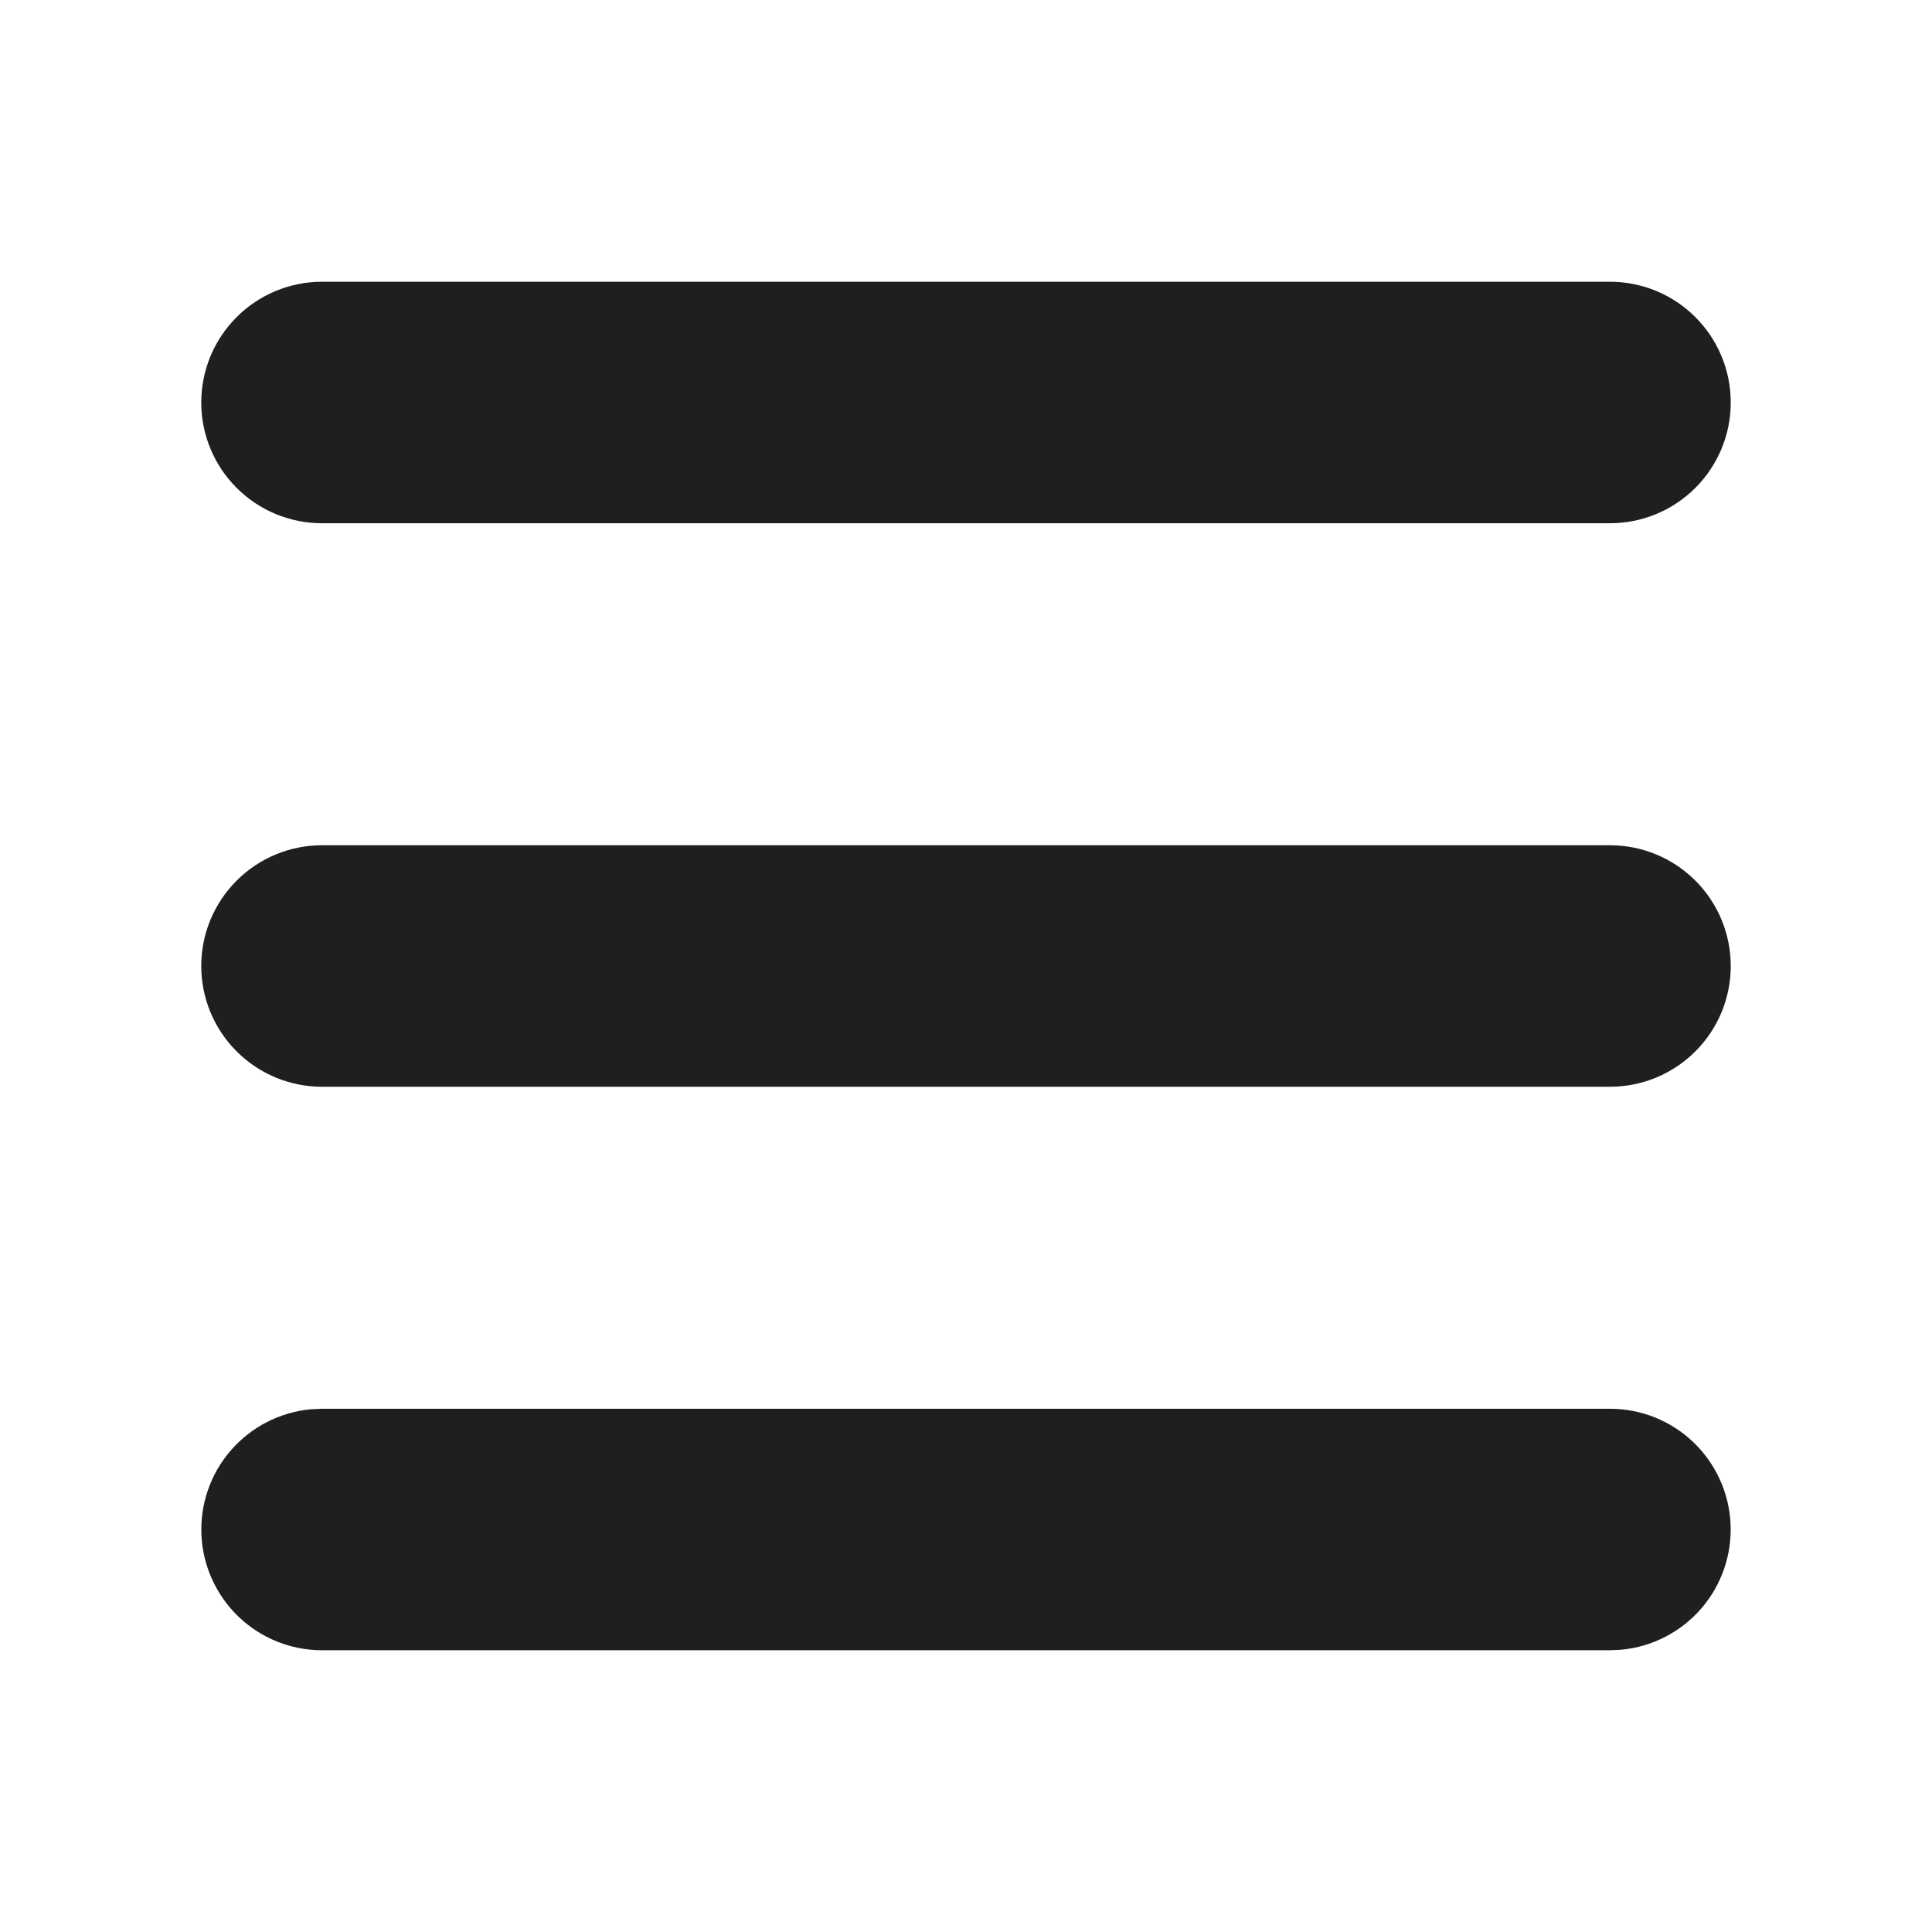 <svg width="48" height="48" viewBox="0 0 48 48" fill="none" xmlns="http://www.w3.org/2000/svg">
<path d="M40 35C40.77 35 41.511 35.297 42.069 35.829C42.626 36.361 42.958 37.086 42.995 37.856C43.032 38.625 42.772 39.38 42.268 39.962C41.764 40.545 41.055 40.912 40.288 40.986L40 41H8C7.23 41 6.489 40.703 5.931 40.171C5.374 39.639 5.042 38.914 5.005 38.144C4.968 37.375 5.228 36.62 5.732 36.038C6.236 35.455 6.945 35.088 7.712 35.014L8 35H40ZM40 21C40.796 21 41.559 21.316 42.121 21.879C42.684 22.441 43 23.204 43 24C43 24.796 42.684 25.559 42.121 26.121C41.559 26.684 40.796 27 40 27H8C7.204 27 6.441 26.684 5.879 26.121C5.316 25.559 5 24.796 5 24C5 23.204 5.316 22.441 5.879 21.879C6.441 21.316 7.204 21 8 21H40ZM40 7C40.796 7 41.559 7.316 42.121 7.879C42.684 8.441 43 9.204 43 10C43 10.796 42.684 11.559 42.121 12.121C41.559 12.684 40.796 13 40 13H8C7.204 13 6.441 12.684 5.879 12.121C5.316 11.559 5 10.796 5 10C5 9.204 5.316 8.441 5.879 7.879C6.441 7.316 7.204 7 8 7H40Z" fill="#1F1E21"/>
</svg>

